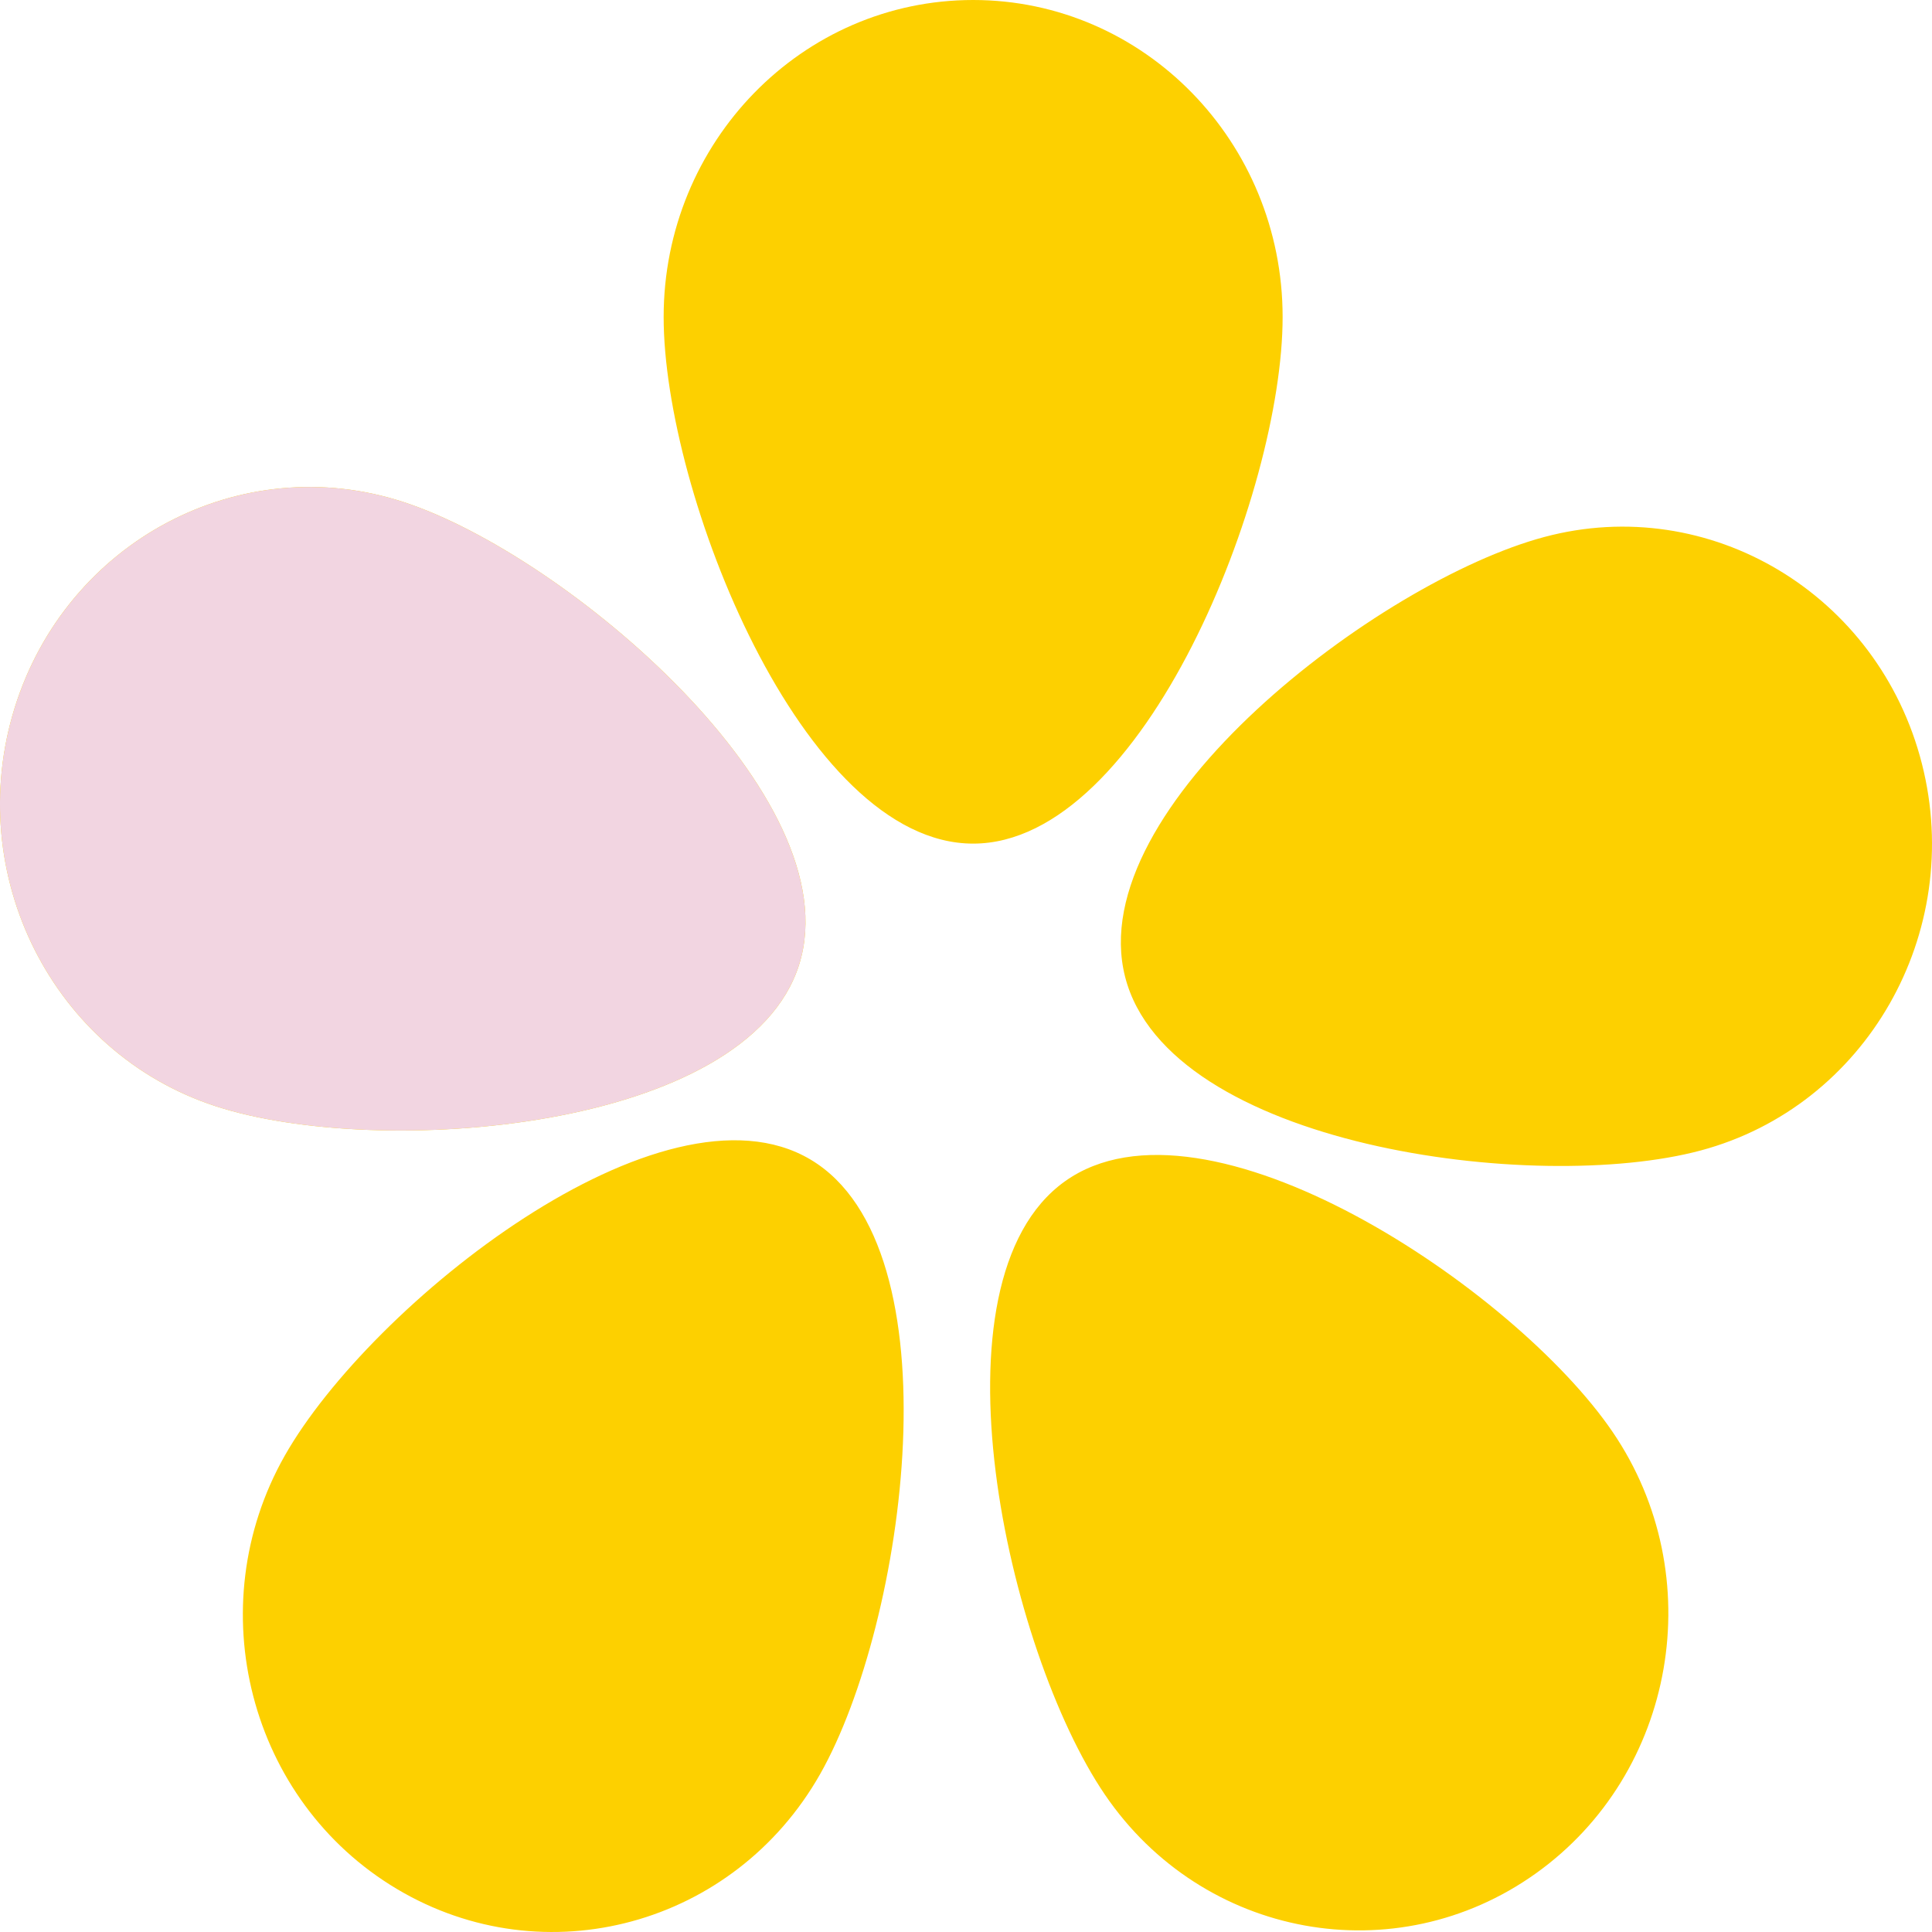 <svg width="26" height="26" viewBox="0 0 26 26" fill="none" xmlns="http://www.w3.org/2000/svg">
<path fill-rule="evenodd" clip-rule="evenodd" d="M17.261 4.267C17.261 6.623 15.396 11.353 13.096 11.353C10.796 11.353 8.931 6.623 8.931 4.267C8.931 1.91 10.796 0 13.096 0C15.396 0 17.261 1.91 17.261 4.267ZM21.703 19.272C20.388 17.338 16.219 14.55 14.331 15.898C12.444 17.245 13.553 22.217 14.869 24.151C16.184 26.084 18.78 26.559 20.668 25.212C22.555 23.865 23.019 21.205 21.703 19.272ZM15.141 13.145C15.722 15.425 20.66 16.079 22.886 15.483C25.112 14.888 26.445 12.557 25.864 10.277C25.283 7.997 23.007 6.631 20.781 7.227C18.556 7.822 14.56 10.865 15.141 13.145ZM2.9 14.886C5.091 15.603 10.057 15.221 10.756 12.976C11.456 10.731 7.624 7.473 5.433 6.757C3.241 6.04 0.898 7.279 0.198 9.524C-0.501 11.769 0.708 14.17 2.9 14.886ZM10.908 15.605C12.897 16.788 12.192 21.837 11.037 23.875C9.881 25.913 7.332 26.606 5.343 25.422C3.354 24.239 2.677 21.628 3.832 19.59C4.988 17.552 8.919 14.421 10.908 15.605Z" fill="#FDD000"/>
<path fill-rule="evenodd" clip-rule="evenodd" d="M2.9 14.886C5.091 15.603 10.057 15.221 10.756 12.976C11.456 10.731 7.624 7.473 5.433 6.757C3.241 6.04 0.898 7.279 0.198 9.524C-0.501 11.769 0.708 14.17 2.9 14.886Z" fill="#F2D5E1"/>
</svg>

